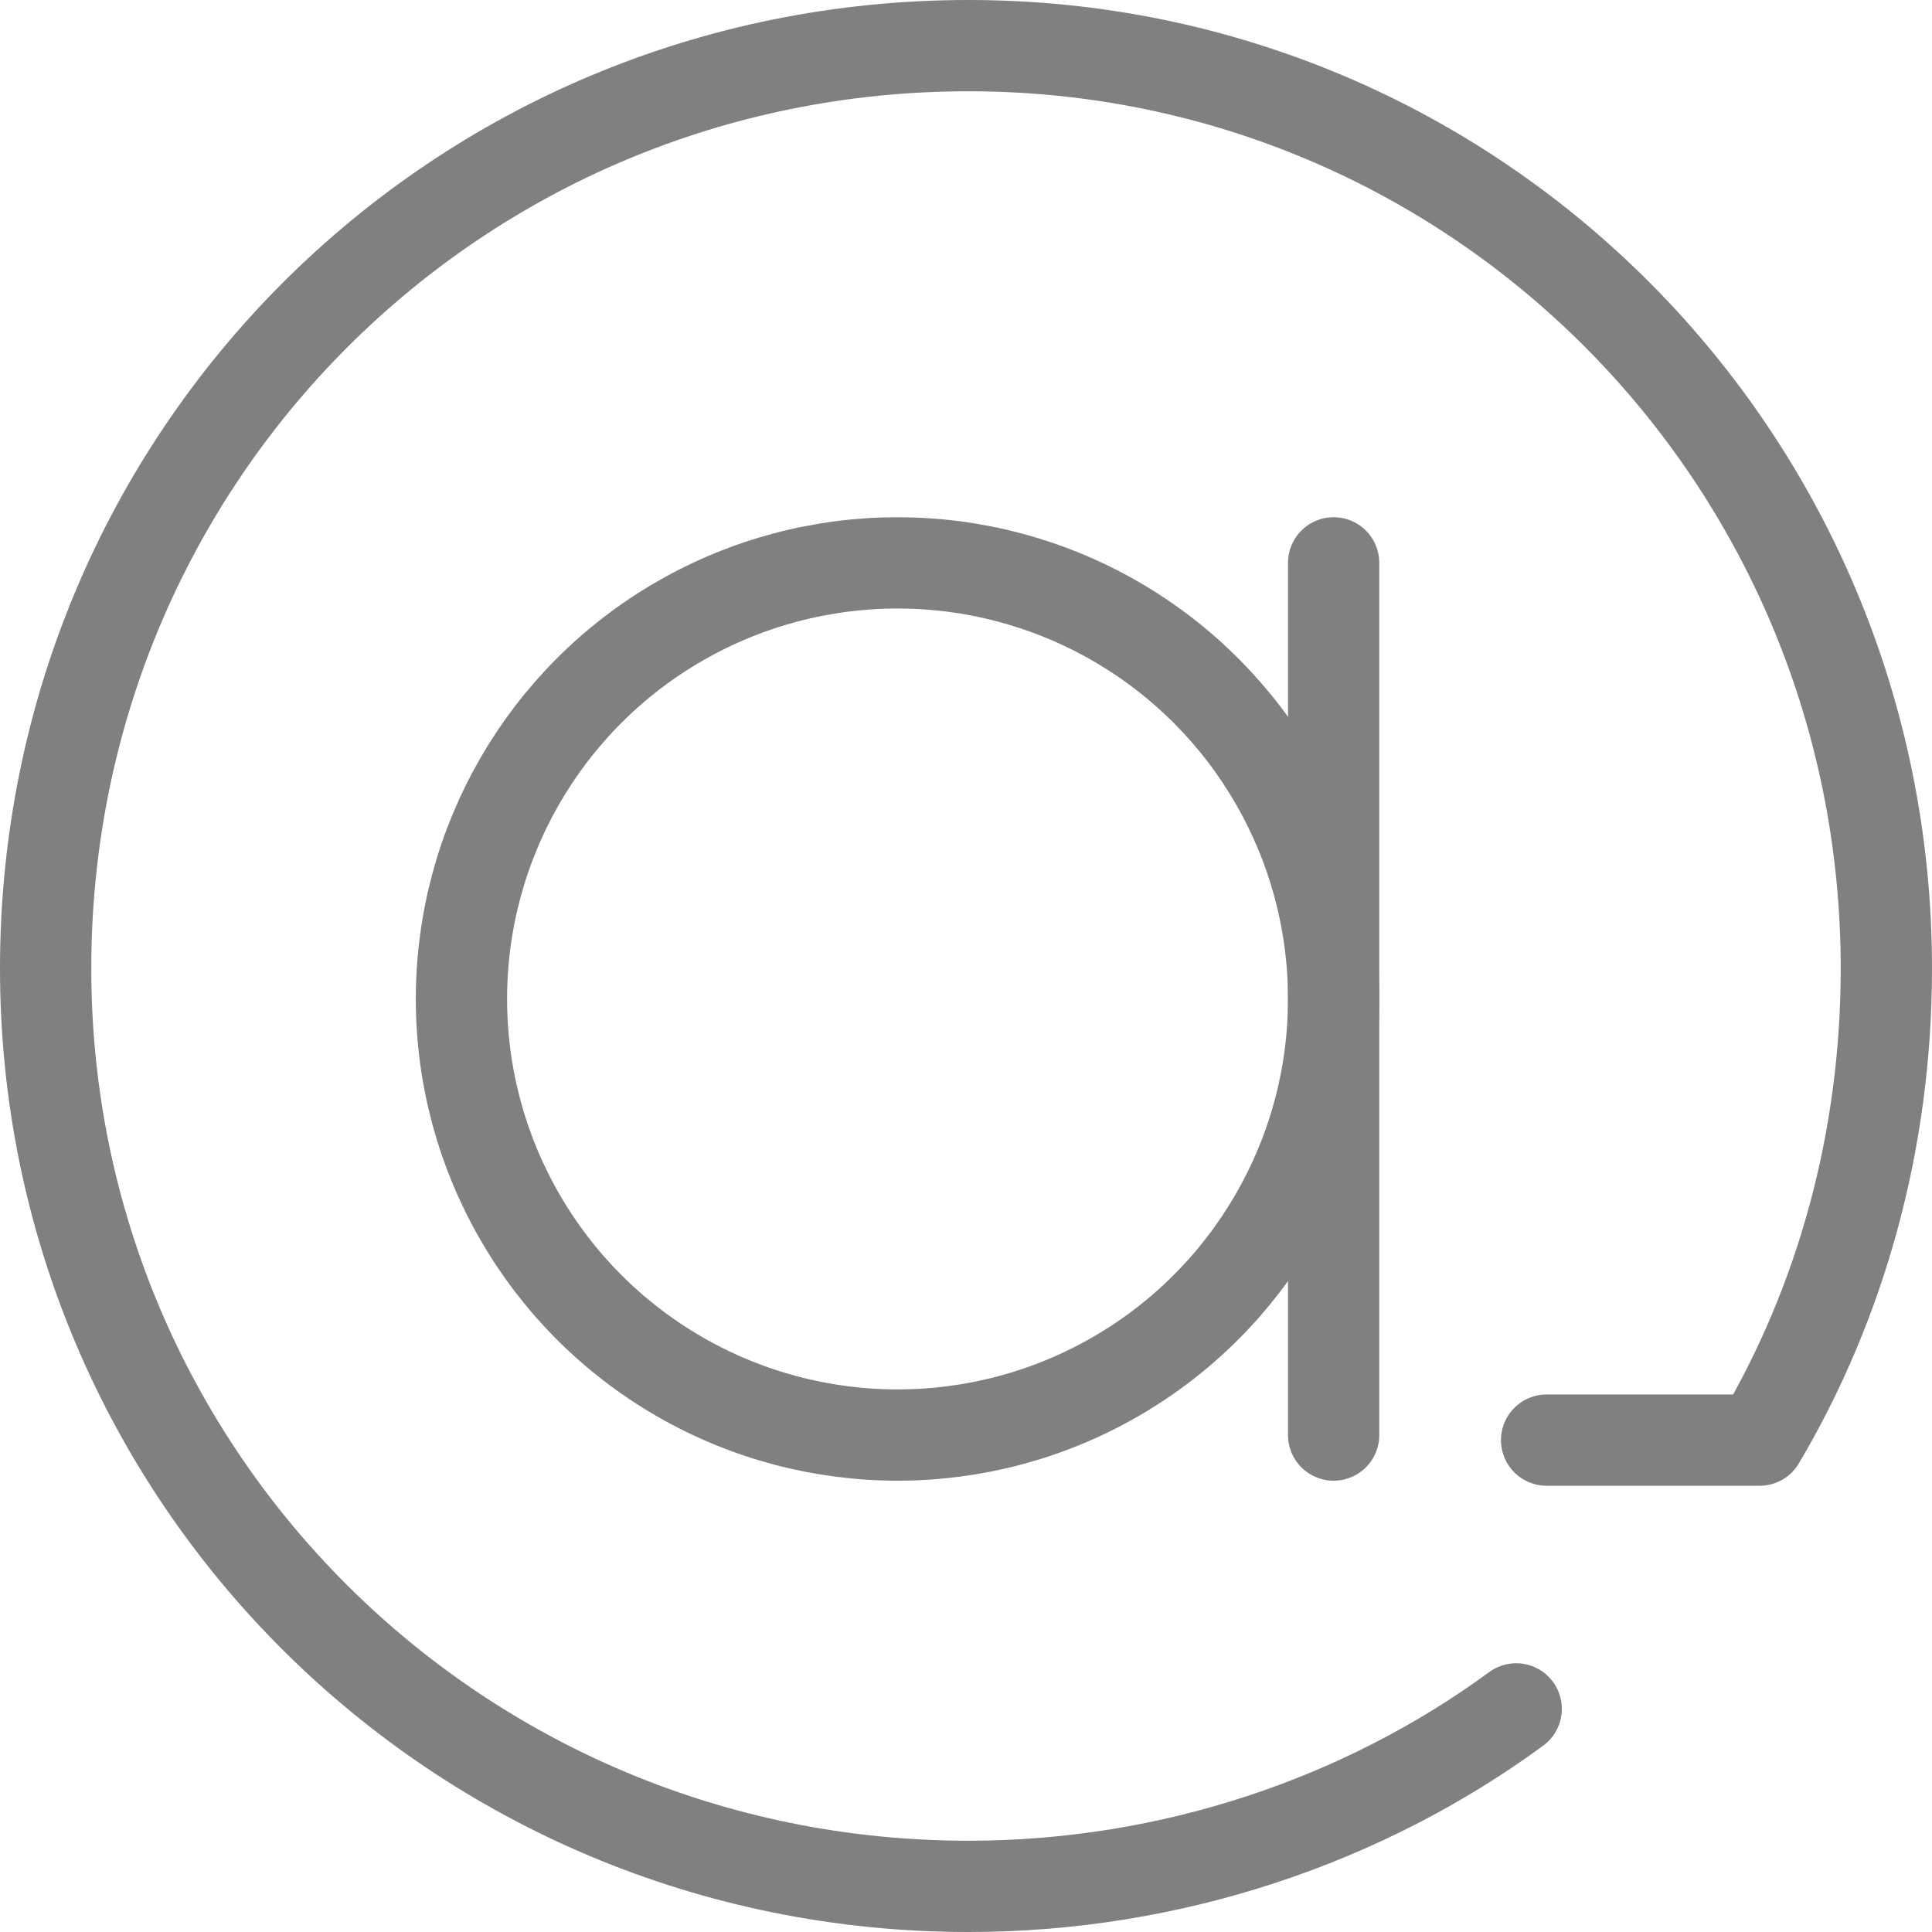 <?xml version="1.0" encoding="UTF-8"?>
<!DOCTYPE svg PUBLIC "-//W3C//DTD SVG 1.1//EN" "http://www.w3.org/Graphics/SVG/1.1/DTD/svg11.dtd">
<!-- Creator: CorelDRAW 2018 (64-Bit) -->
<svg xmlns="http://www.w3.org/2000/svg" xml:space="preserve" width="21px" height="21px" version="1.1" style="shape-rendering:geometricPrecision; text-rendering:geometricPrecision; image-rendering:optimizeQuality; fill-rule:evenodd; clip-rule:evenodd"
viewBox="0 0 0.381 0.381"
 xmlns:xlink="http://www.w3.org/1999/xlink">
 <defs>
  <style type="text/css">
   <![CDATA[
    .str1 {stroke:gray;stroke-width:0.018;stroke-miterlimit:2.613}
    .str0 {stroke:gray;stroke-width:0.018;stroke-linecap:round;stroke-linejoin:round;stroke-miterlimit:2.613}
    .fil0 {fill:none}
   ]]>
  </style>
 </defs>
 <g id="Layer_x0020_1">
  <g id="_2237815234576">
   <path class="fil0 str0" d="M0.299 0.337c-0.03,0.022 -0.068,0.035 -0.108,0.035 -0.101,0 -0.182,-0.081 -0.182,-0.181 0,-0.101 0.081,-0.182 0.182,-0.182 0.1,0 0.181,0.081 0.181,0.182 0,0.034 -0.009,0.066 -0.025,0.093l-0.042 0"/>
   <circle class="fil0 str1" cx="0.177" cy="0.197" r="0.086"/>
   <line class="fil0 str0" x1="0.263" y1="0.111" x2="0.263" y2= "0.283" />
  </g>
 </g>
</svg>
